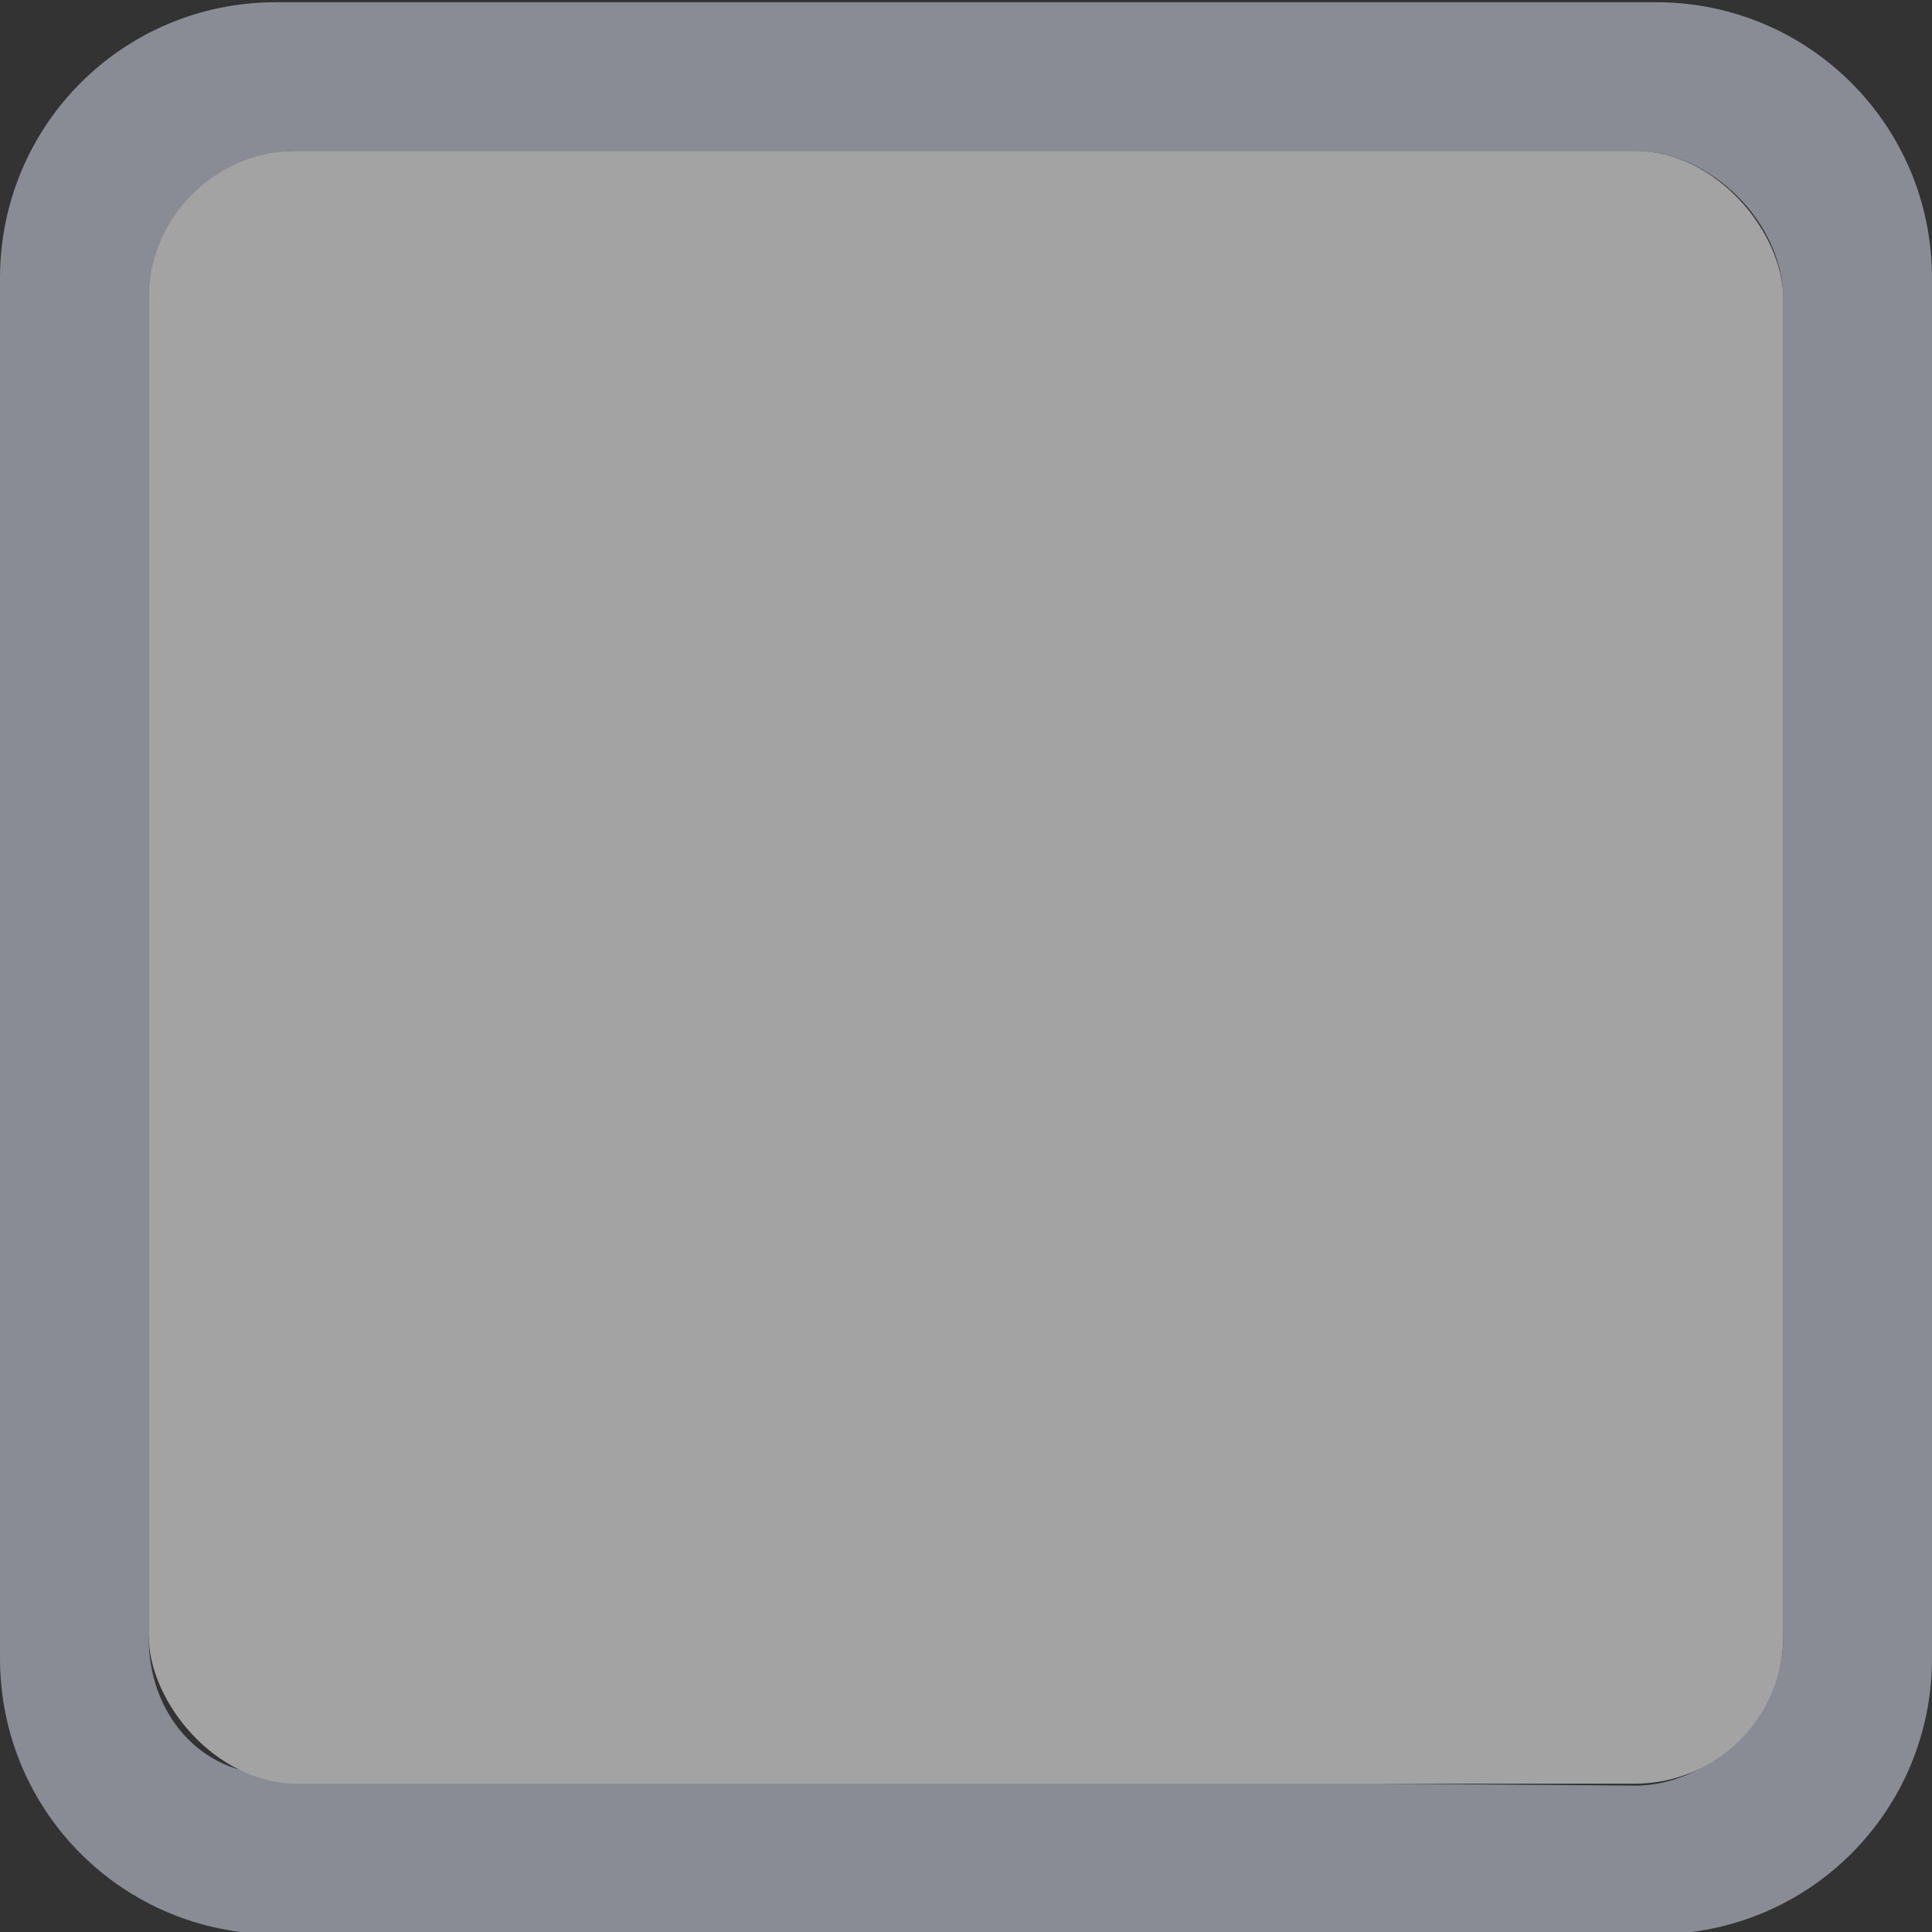 <svg xmlns="http://www.w3.org/2000/svg" width="13" height="13" version="1.1">
    <rect width="100%" height="100%" fill="#333333" stroke="none"/>
    <g transform="translate(-194 279.64)">
        <g transform="translate(194,-1319)" opacity=".55">
            <g transform="translate(-19 1037)" opacity="1">
                <path d="m20.857 2.375c-1.029 0-1.857 0.828-1.857 1.857v9.286c0 1.029 0.828 1.857 1.857 1.857h9.286c1.029 0 1.857-0.828 1.857-1.857v-9.286c0-1.029-0.828-1.857-1.857-1.857zm0.143 1h9c0.514 0 1 0.486 1 1v9c0 0.514-0.486 1.004-1 1l-9.143-0.071c-0.514-0.004-0.857-0.414-0.857-0.929v-9c0-0.514 0.486-1 1-1z" fill="#cfd6e6" opacity="1" stroke-width="0"/>
                <g transform="translate(0,-30)">
                    <g transform="matrix(.93 0 0 .929 -156.75 -212.96)">
                        <g transform="matrix(.509 0 0 .517 161.79 197.56)"/>
                    </g>
                    <rect transform="translate(-2.0349e-6)" x="20" y="33.375" width="11" height="10.987" rx="1" ry="1" color="#000000" fill="#fff" stroke-width="0"/>
                </g>
            </g>
        </g>
    </g>
</svg>
